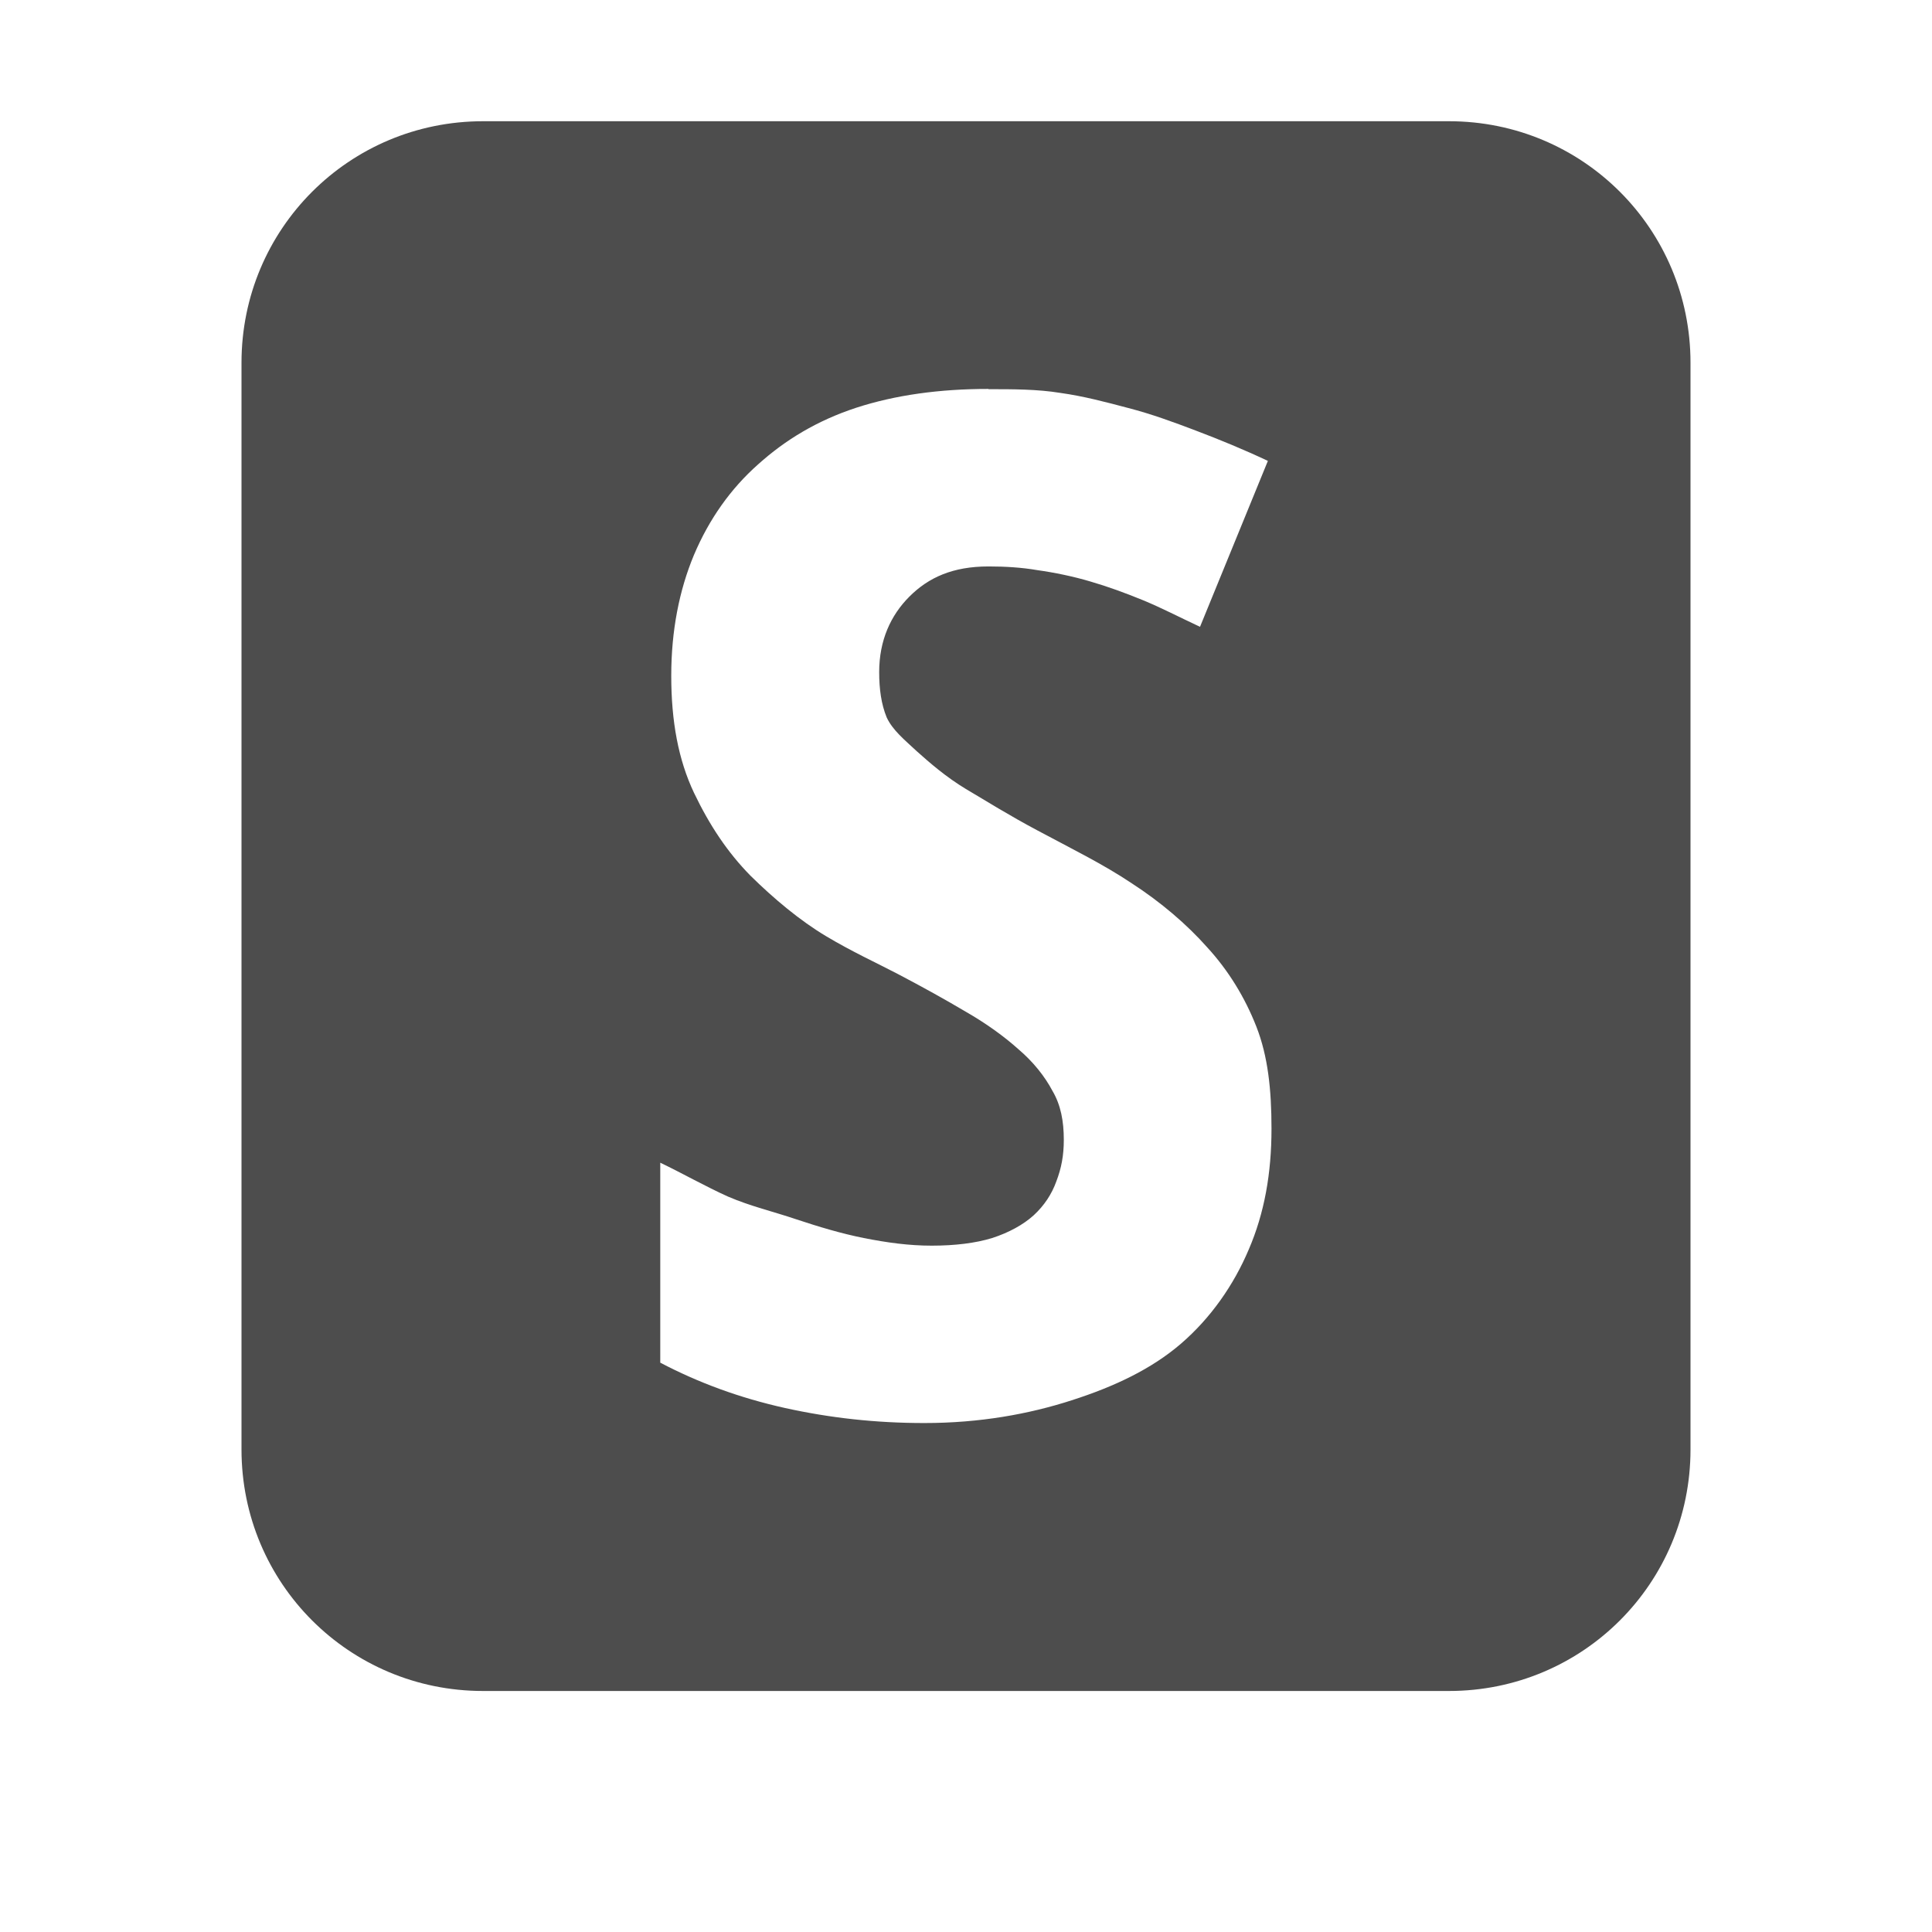 <?xml version="1.0" encoding="UTF-8" standalone="no"?>
<!-- Created with Inkscape (http://www.inkscape.org/) -->

<svg
   xmlns:dc="http://purl.org/dc/elements/1.1/"
   xmlns:cc="http://creativecommons.org/ns#"
   xmlns:rdf="http://www.w3.org/1999/02/22-rdf-syntax-ns#"
   xmlns:svg="http://www.w3.org/2000/svg"
   xmlns="http://www.w3.org/2000/svg"
   xmlns:sodipodi="http://sodipodi.sourceforge.net/DTD/sodipodi-0.dtd"
   xmlns:inkscape="http://www.inkscape.org/namespaces/inkscape"
   width="16px"
   height="16px"
   id="svg3031"
   version="1.1"
   inkscape:version="0.48.3.1 r9886"
   sodipodi:docname="New document 4">
  <defs
     id="defs3033" />
  <sodipodi:namedview
     id="base"
     pagecolor="#ffffff"
     bordercolor="#666666"
     borderopacity="1.0"
     inkscape:pageopacity="0.0"
     inkscape:pageshadow="2"
     inkscape:zoom="22.627417"
     inkscape:cx="-0.3987869"
     inkscape:cy="9.8067352"
     inkscape:current-layer="layer1"
     showgrid="true"
     inkscape:grid-bbox="true"
     inkscape:document-units="px"
     inkscape:window-width="1366"
     inkscape:window-height="712"
     inkscape:window-x="0"
     inkscape:window-y="27"
     inkscape:window-maximized="1">
    <inkscape:grid
       type="xygrid"
       id="grid3039" />
  </sodipodi:namedview>
  <g
     id="layer1"
     inkscape:label="Layer 1"
     inkscape:groupmode="layer">
    <path
       style="fill:#4d4d4d;fill-opacity:1;stroke:none"
       d="m 4,1.004 c -1.108,0 -2,0.892 -2,2 l 0,9 c 0,1.108 0.892,2 2,2 l 8,0 c 1.108,0 2,-0.892 2,-2 l 0,-9 c 0,-1.108 -0.892,-2 -2,-2 z m 4.188,2.219 c 0.201,0 0.404,0 0.594,0.031 0.193,0.027 0.377,0.076 0.562,0.125 0.19,0.049 0.373,0.116 0.562,0.188 0.19,0.072 0.393,0.155 0.594,0.25 L 9.938,5.191 c -0.171,-0.08 -0.321,-0.158 -0.469,-0.219 -0.148,-0.061 -0.297,-0.115 -0.438,-0.156 -0.14,-0.042 -0.301,-0.075 -0.438,-0.094 -0.133,-0.023 -0.27,-0.031 -0.406,-0.031 -0.296,0 -0.497,0.091 -0.656,0.25 -0.155,0.155 -0.25,0.363 -0.25,0.625 -2e-6,0.14 0.017,0.265 0.062,0.375 0.049,0.106 0.148,0.186 0.25,0.281 0.106,0.095 0.243,0.214 0.406,0.312 0.167,0.099 0.359,0.219 0.594,0.344 0.284,0.152 0.542,0.278 0.781,0.438 0.239,0.155 0.454,0.338 0.625,0.531 0.174,0.19 0.311,0.413 0.406,0.656 0.095,0.243 0.125,0.518 0.125,0.844 -6e-6,0.372 -0.059,0.7 -0.188,1 -0.125,0.296 -0.316,0.569 -0.562,0.781 -0.243,0.209 -0.55,0.355 -0.906,0.469 -0.353,0.114 -0.76,0.188 -1.219,0.188 -0.402,0 -0.781,-0.042 -1.156,-0.125 -0.372,-0.083 -0.713,-0.208 -1.031,-0.375 l 0,-1.656 c 0.182,0.087 0.377,0.198 0.562,0.281 0.186,0.08 0.373,0.123 0.562,0.187 0.193,0.064 0.373,0.118 0.562,0.156 0.193,0.038 0.373,0.063 0.562,0.063 0.193,0 0.363,-0.021 0.5,-0.063 0.14,-0.045 0.26,-0.112 0.344,-0.188 0.087,-0.08 0.15,-0.175 0.188,-0.281 0.042,-0.11 0.062,-0.215 0.062,-0.344 -4.1e-6,-0.155 -0.025,-0.289 -0.094,-0.406 -0.064,-0.121 -0.16,-0.241 -0.281,-0.344 -0.118,-0.106 -0.267,-0.214 -0.438,-0.312 -0.167,-0.099 -0.354,-0.203 -0.562,-0.312 -0.174,-0.091 -0.378,-0.184 -0.594,-0.313 -0.216,-0.129 -0.432,-0.31 -0.625,-0.5 -0.19,-0.193 -0.34,-0.418 -0.469,-0.688 -0.129,-0.273 -0.188,-0.59 -0.188,-0.969 -1e-6,-0.372 0.066,-0.708 0.188,-1 0.125,-0.296 0.304,-0.549 0.531,-0.75 0.228,-0.205 0.49,-0.363 0.812,-0.469 0.326,-0.106 0.692,-0.156 1.094,-0.156 z"
       id="path3016"
       inkscape:connector-curvature="0"
       sodipodi:nodetypes="ssssssssscccccccccccccccccccccccsccccccccccccccccccscccc" />
  </g>
</svg>

